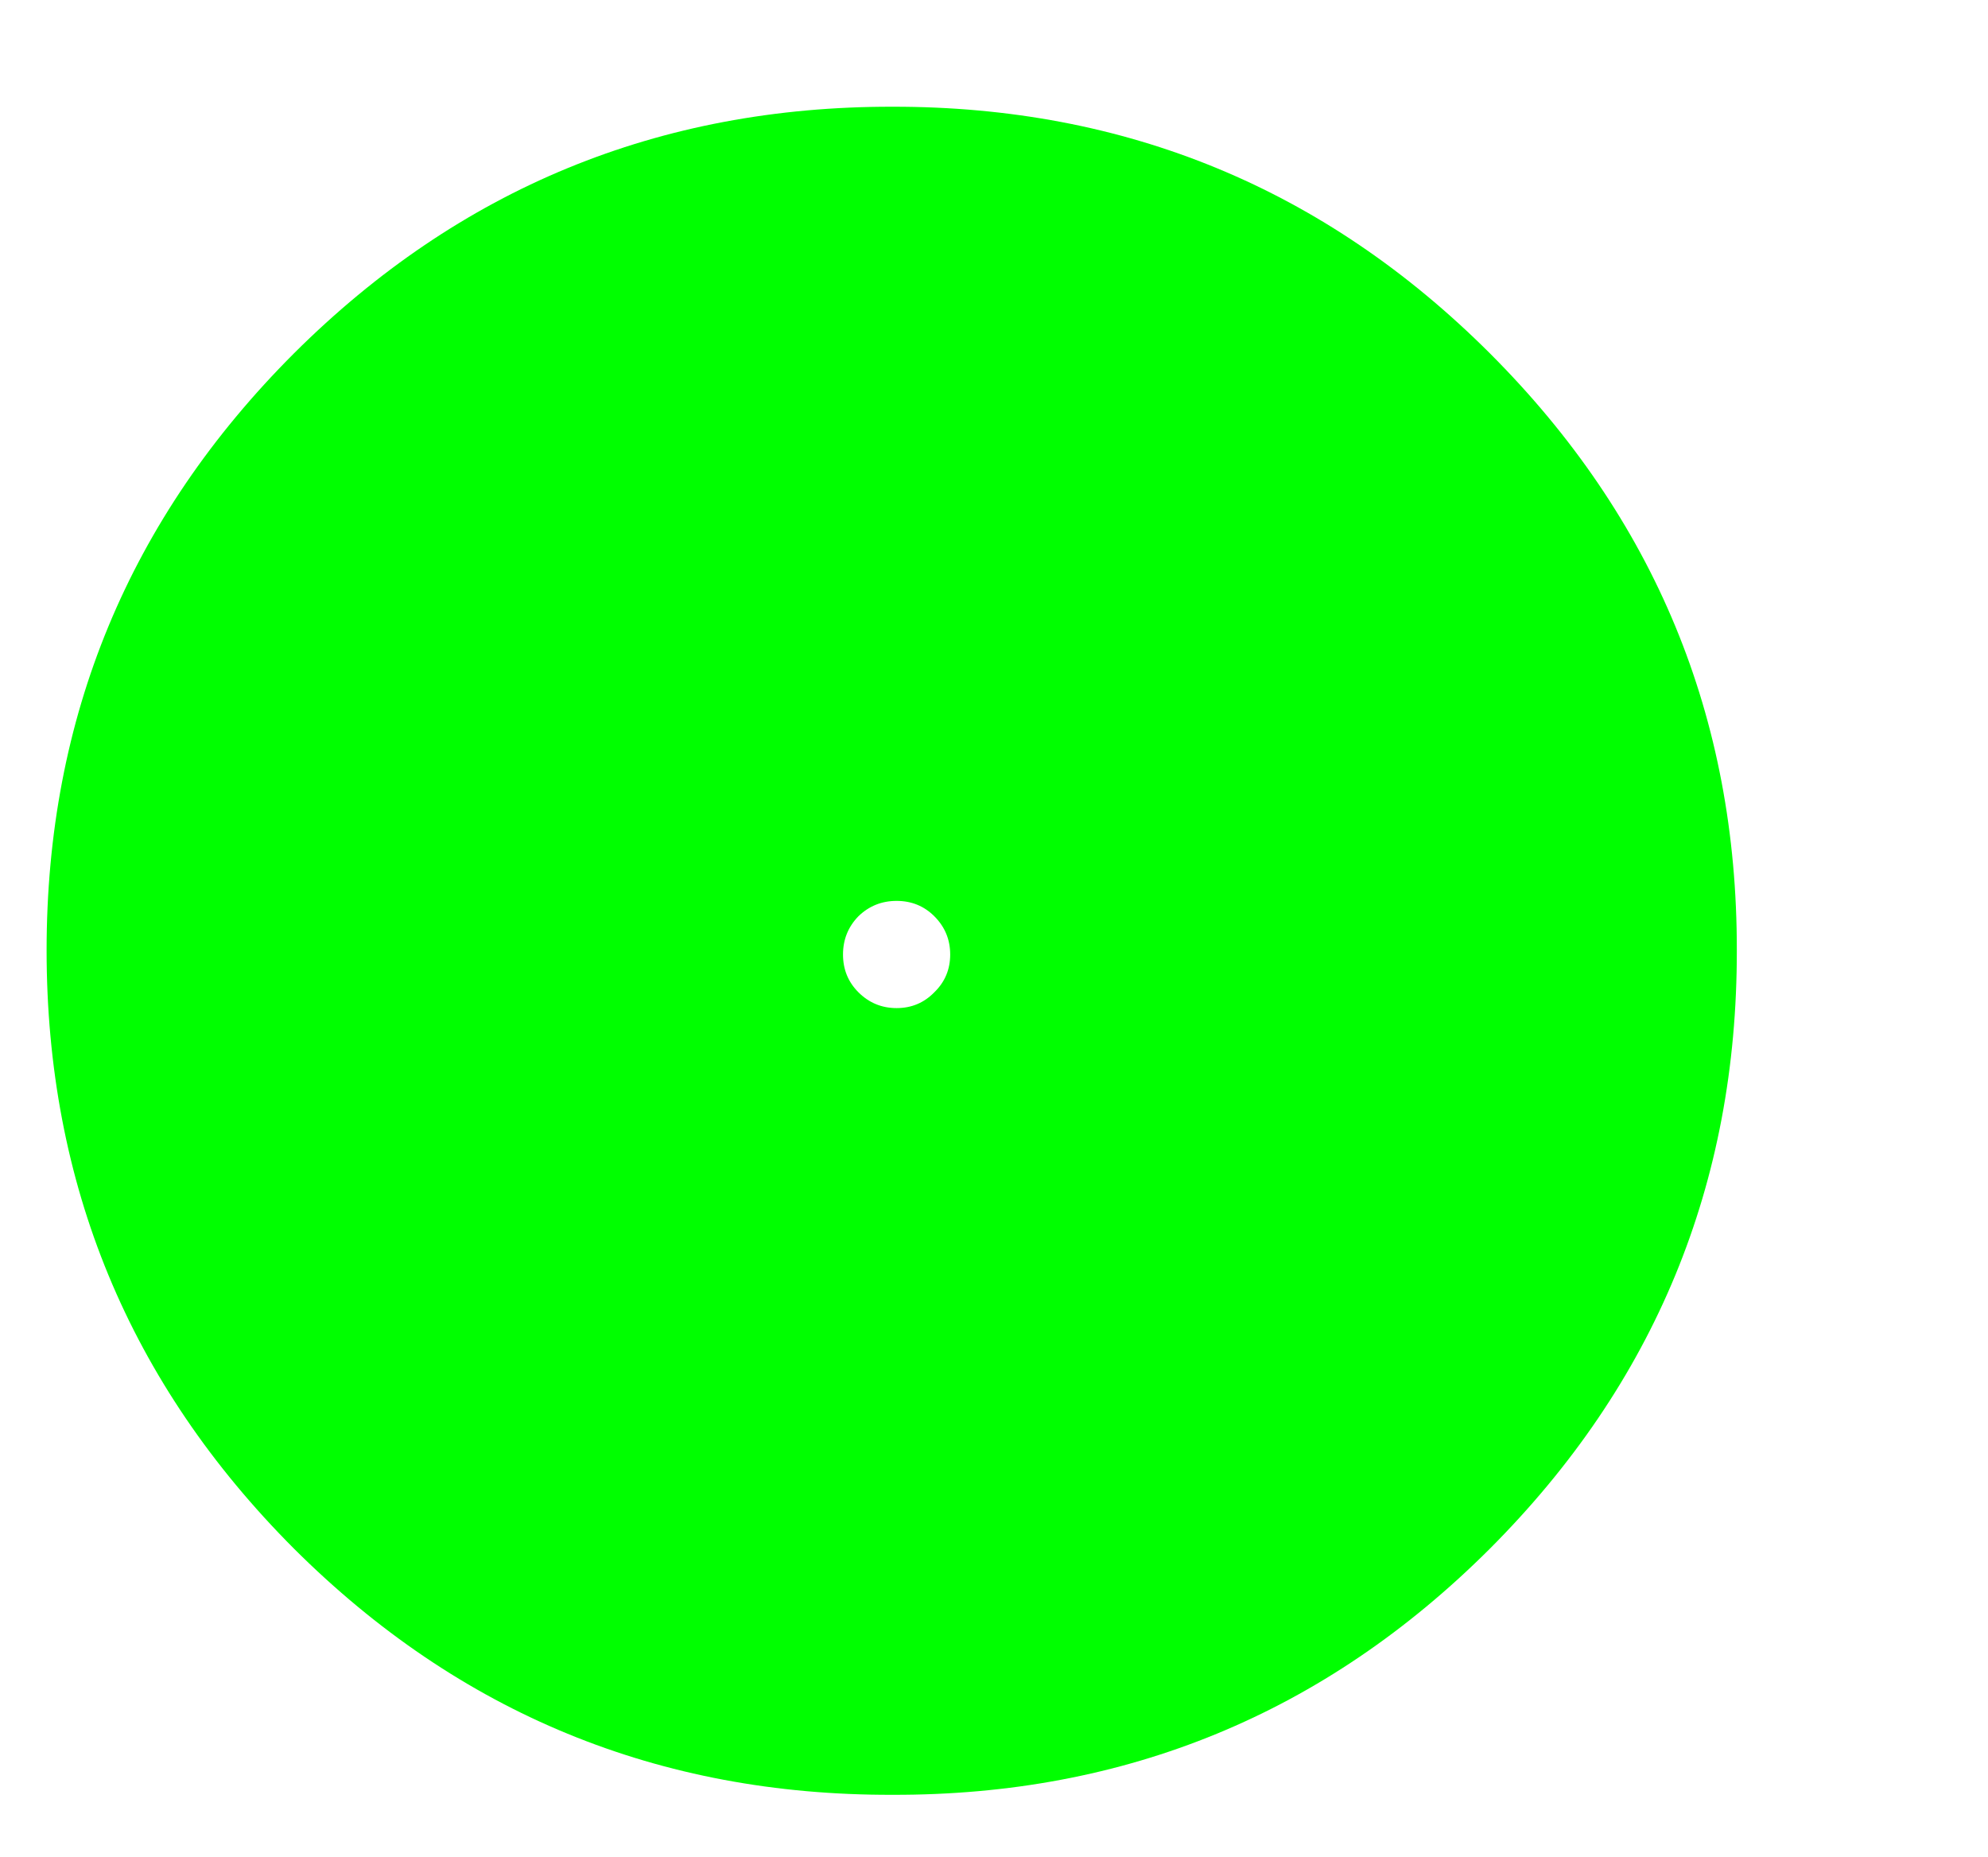 <?xml version="1.0" encoding="UTF-8" standalone="no"?>
<svg xmlns:ffdec="https://www.free-decompiler.com/flash" xmlns:xlink="http://www.w3.org/1999/xlink" ffdec:objectType="morphshape" height="199.2px" width="213.3px" xmlns="http://www.w3.org/2000/svg">
  <g transform="matrix(1.0, 0.0, 0.0, 1.0, 95.7, 102.0)">
    <path d="M-5.25 0.4 Q-5.25 2.8 -3.6 4.45 -1.9 6.15 0.5 6.15 2.9 6.15 4.55 4.45 6.25 2.8 6.25 0.4 6.25 -2.0 4.55 -3.7 2.9 -5.35 0.5 -5.35 -1.9 -5.35 -3.6 -3.7 -5.25 -2.0 -5.25 0.4 M-90.7 -0.05 Q-90.7 37.55 -64.15 64.15 -37.55 90.65 0.05 90.55 37.6 90.65 64.15 64.15 90.7 37.55 90.65 -0.05 90.7 -37.55 64.15 -64.1 37.6 -90.6 0.05 -90.55 -37.55 -90.6 -64.15 -64.1 -90.7 -37.55 -90.7 -0.05" fill="#00ff00" fill-rule="evenodd" stroke="none">
      <animate attributeName="fill" dur="2s" repeatCount="indefinite" values="#00ff00;#00ff01"/>
      <animate attributeName="fill-opacity" dur="2s" repeatCount="indefinite" values="1.0;1.0"/>
      <animate attributeName="d" dur="2s" repeatCount="indefinite" values="M-5.25 0.4 Q-5.25 2.8 -3.6 4.45 -1.9 6.15 0.5 6.15 2.9 6.15 4.55 4.45 6.25 2.8 6.25 0.4 6.25 -2.0 4.55 -3.7 2.9 -5.35 0.5 -5.35 -1.9 -5.35 -3.6 -3.7 -5.25 -2.0 -5.25 0.4 M-90.7 -0.05 Q-90.7 37.55 -64.15 64.15 -37.55 90.65 0.05 90.55 37.6 90.65 64.15 64.15 90.7 37.55 90.65 -0.05 90.7 -37.55 64.15 -64.1 37.6 -90.6 0.05 -90.55 -37.55 -90.6 -64.15 -64.1 -90.7 -37.55 -90.7 -0.05;M-67.8 -0.5 Q-67.8 37.5 -40.95 64.45 -14.0 91.25 24.0 91.2 62.0 91.25 88.9 64.45 115.75 37.5 115.7 -0.5 115.75 -38.4 88.9 -65.3 62.0 -92.15 24.0 -92.1 -14.0 -92.15 -40.95 -65.3 -67.8 -38.4 -67.8 -0.5 M-95.7 3.0 Q-95.15 52.45 -59.25 74.9 -23.4 97.3 17.95 97.2 59.25 97.3 88.45 68.15 117.65 38.9 117.6 -2.45 117.65 -43.65 88.45 -72.9 59.25 -102.05 17.95 -102.0 -23.4 -102.05 -59.85 -74.25 -96.3 -46.45 -95.7 3.0"/>
    </path>
    <path d="M-90.7 -0.05 Q-90.7 -37.55 -64.15 -64.1 -37.55 -90.6 0.05 -90.55 37.6 -90.6 64.15 -64.1 90.7 -37.55 90.65 -0.05 90.7 37.55 64.15 64.15 37.6 90.65 0.05 90.55 -37.55 90.65 -64.15 64.15 -90.7 37.55 -90.7 -0.05 M-5.25 0.4 Q-5.25 -2.0 -3.6 -3.7 -1.9 -5.35 0.5 -5.35 2.9 -5.35 4.55 -3.7 6.25 -2.0 6.25 0.4 6.25 2.8 4.55 4.45 2.9 6.15 0.5 6.15 -1.9 6.15 -3.6 4.45 -5.25 2.8 -5.25 0.4 Z" fill="none" stroke="#000000" stroke-linecap="round" stroke-linejoin="round" stroke-opacity="0.0" stroke-width="0.0">
      <animate attributeName="stroke" dur="2s" repeatCount="indefinite" values="#000000;#000001"/>
      <animate attributeName="stroke-width" dur="2s" repeatCount="indefinite" values="0.0;0.0"/>
      <animate attributeName="fill-opacity" dur="2s" repeatCount="indefinite" values="0.0;0.0"/>
      <animate attributeName="d" dur="2s" repeatCount="indefinite" values="M-90.7 -0.05 Q-90.7 -37.55 -64.15 -64.1 -37.55 -90.6 0.05 -90.55 37.6 -90.6 64.15 -64.1 90.7 -37.55 90.65 -0.05 90.7 37.55 64.15 64.15 37.6 90.65 0.05 90.55 -37.55 90.65 -64.15 64.15 -90.7 37.55 -90.7 -0.05 M-5.25 0.4 Q-5.25 -2.0 -3.6 -3.7 -1.9 -5.35 0.5 -5.35 2.9 -5.35 4.55 -3.7 6.25 -2.0 6.25 0.4 6.25 2.8 4.55 4.45 2.9 6.15 0.5 6.15 -1.9 6.15 -3.6 4.45 -5.25 2.8 -5.25 0.4 Z;M-95.7 3.0 Q-96.3 -46.45 -59.85 -74.25 -23.4 -102.05 17.95 -102.0 59.25 -102.05 88.45 -72.9 117.65 -43.65 117.6 -2.45 117.65 38.9 88.45 68.15 59.25 97.3 17.95 97.2 -23.4 97.3 -59.25 74.9 -95.15 52.45 -95.7 3.0 M-67.8 -0.5 Q-67.8 -38.4 -40.95 -65.3 -14.0 -92.15 24.0 -92.1 62.0 -92.15 88.9 -65.3 115.75 -38.4 115.7 -0.5 115.75 37.5 88.9 64.45 62.0 91.25 24.0 91.2 -14.0 91.25 -40.95 64.45 -67.8 37.5 -67.8 -0.5 Z"/>
    </path>
  </g>
</svg>
